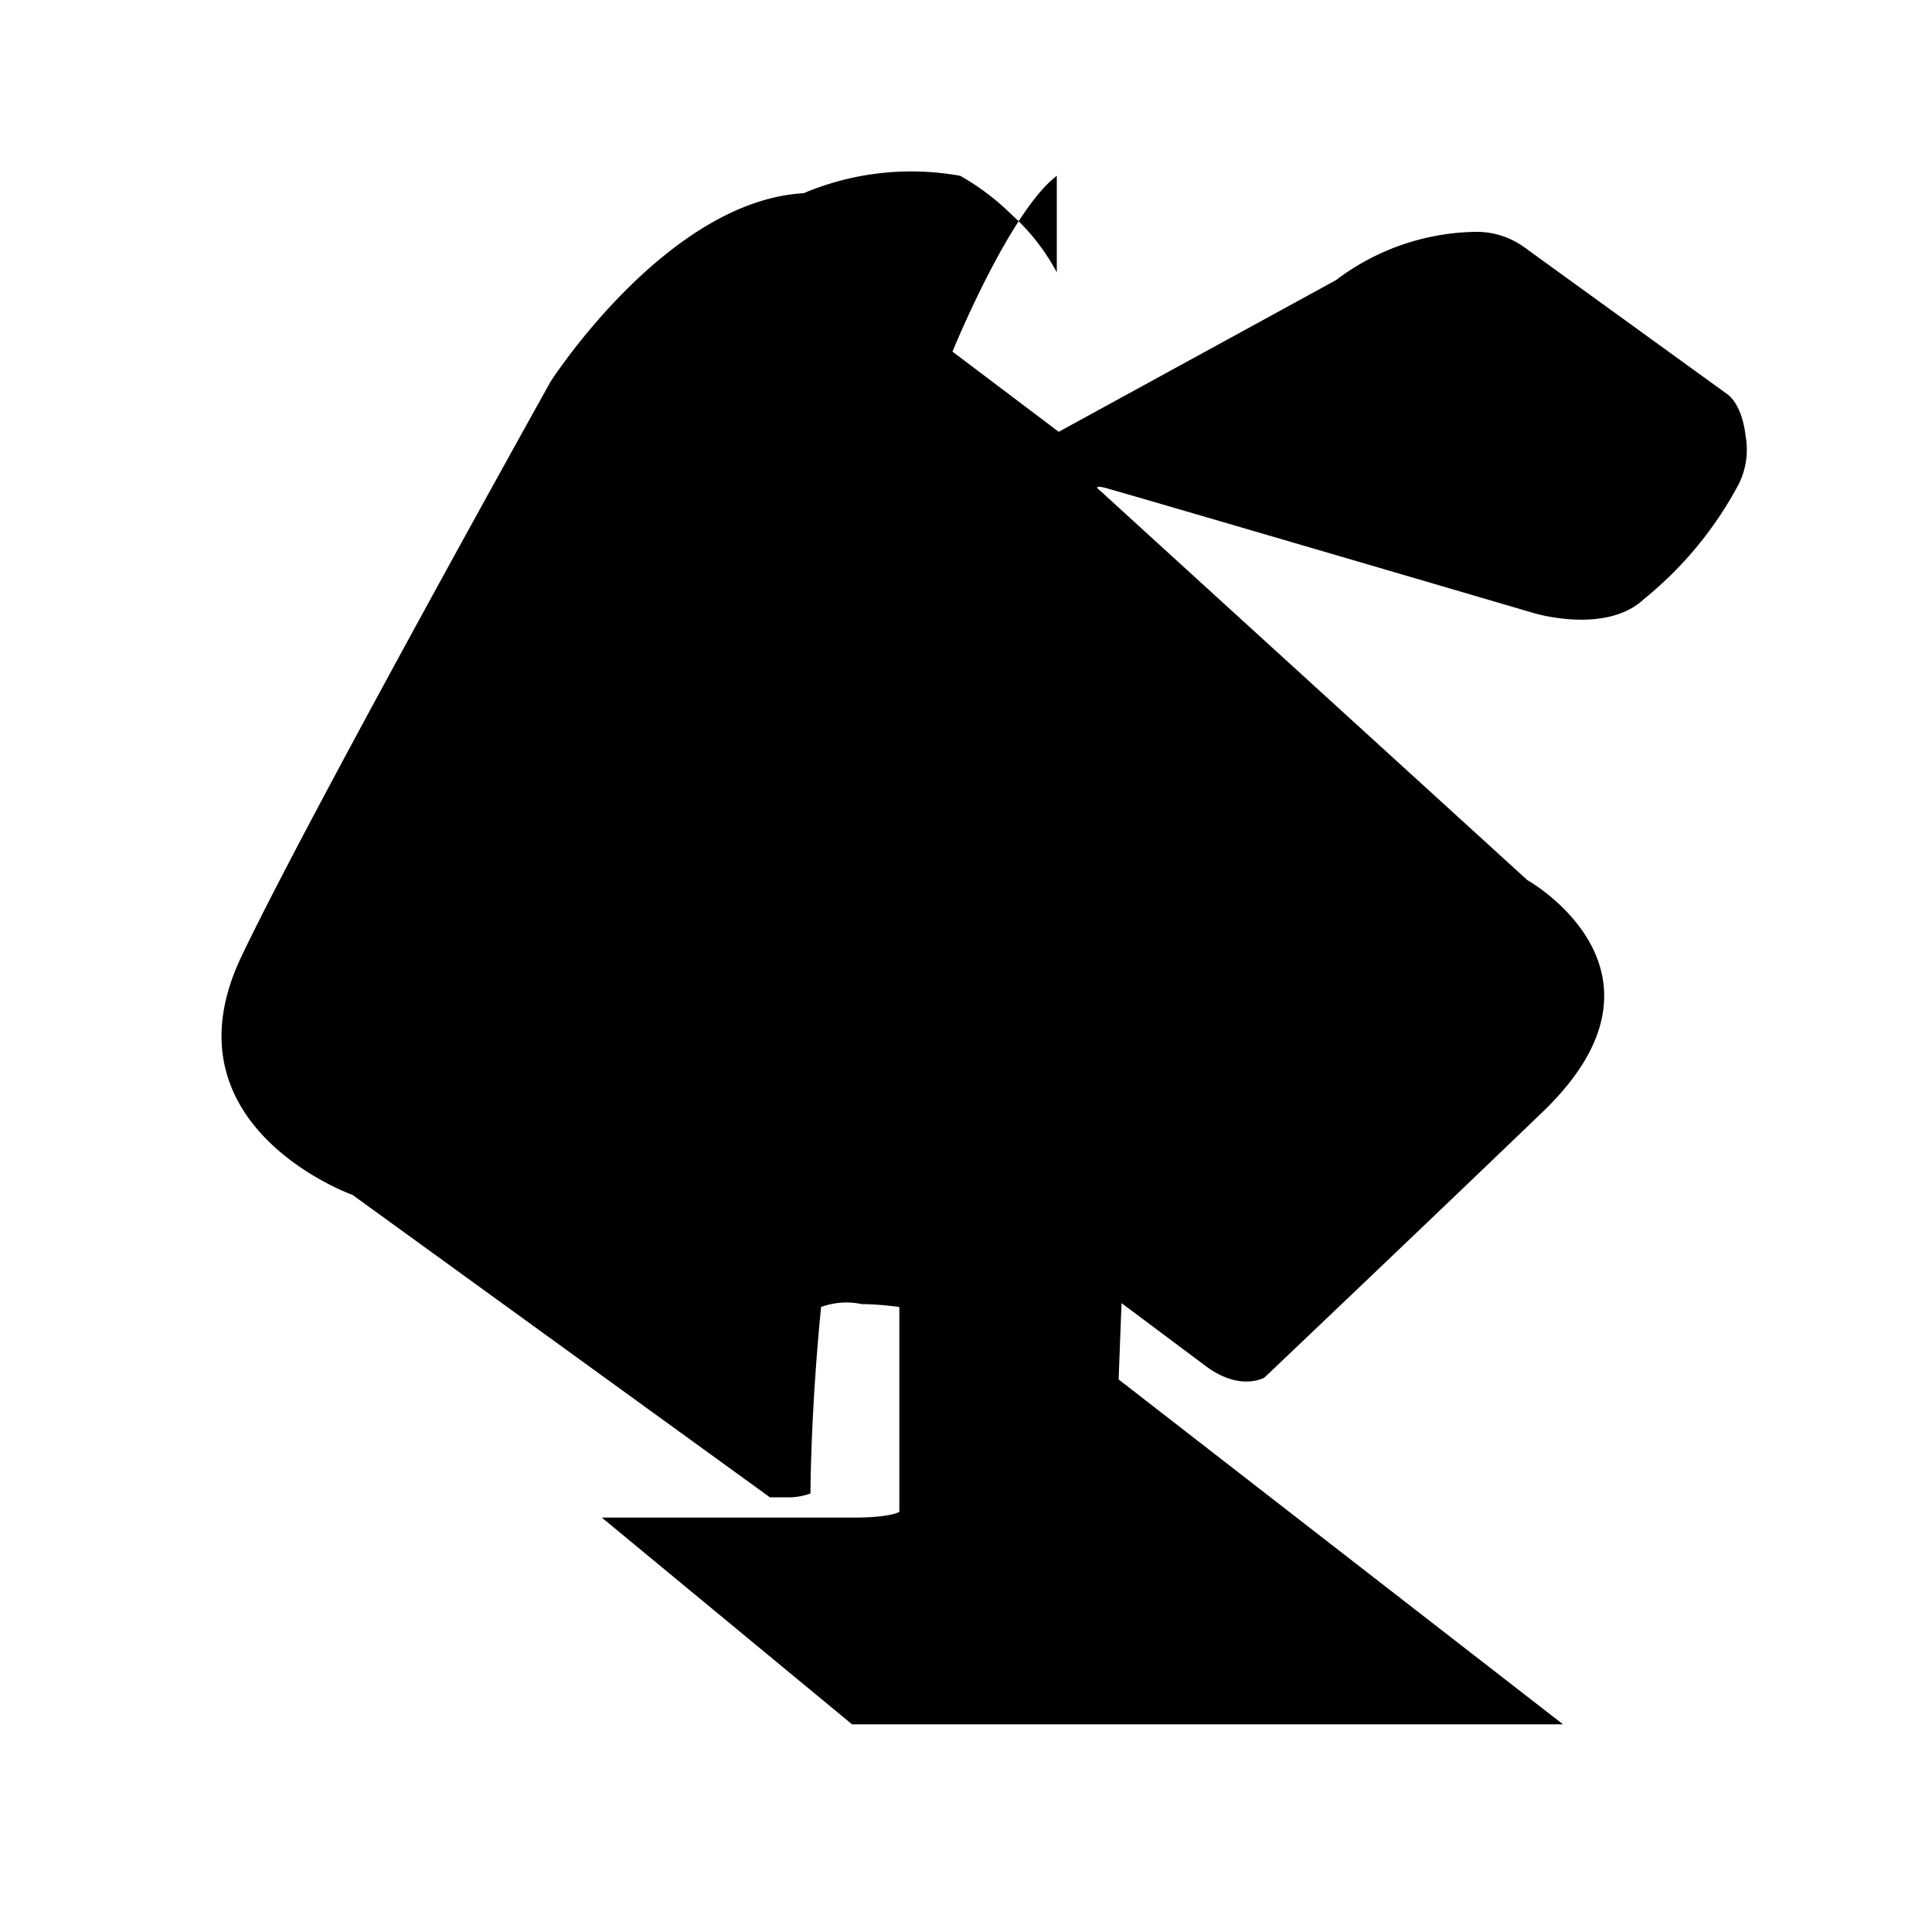 <svg width="20" height="20" viewBox="0 0 20 20" fill="none" xmlns="http://www.w3.org/2000/svg">
  <path d="M10.94 2.82a2.18 2.18 0 0 0-.47-.6 2.51 2.51 0 0 0-.53-.4A2.86 2.86 0 0 0 8.32 2c-1.42.08-2.62 1.95-2.62 1.95S3.2 8.43 2.5 9.9c-.84 1.76 1.15 2.47 1.15 2.47l4.32 3.13h.21a.63.63 0 0 0 .21-.04s0-.82.11-1.93a.76.76 0 0 1 .42-.03c.18 0 .39.03.39.03v2.12s-.08.06-.48.06h-2.6l2.59 2.14h7.36l-4.6-3.57.03-.79.87.65c.36.27.61.12.61.12s1.82-1.73 2.88-2.75c1.52-1.46-.16-2.4-.16-2.4s-4.39-4-4.42-4.03c-.03-.02-.07-.06.05-.03s4.45 1.3 4.45 1.3.74.22 1.13-.15A3.86 3.86 0 0 0 18 5.01a.8.8 0 0 0 .07-.5c-.04-.34-.19-.43-.19-.43s-2.1-1.52-2.1-1.52a.84.84 0 0 0-.5-.16 2.45 2.45 0 0 0-1.45.5l-2.87 1.57-1.1-.83s.59-1.45 1.08-1.82z" fill="currentColor"/>
</svg> 